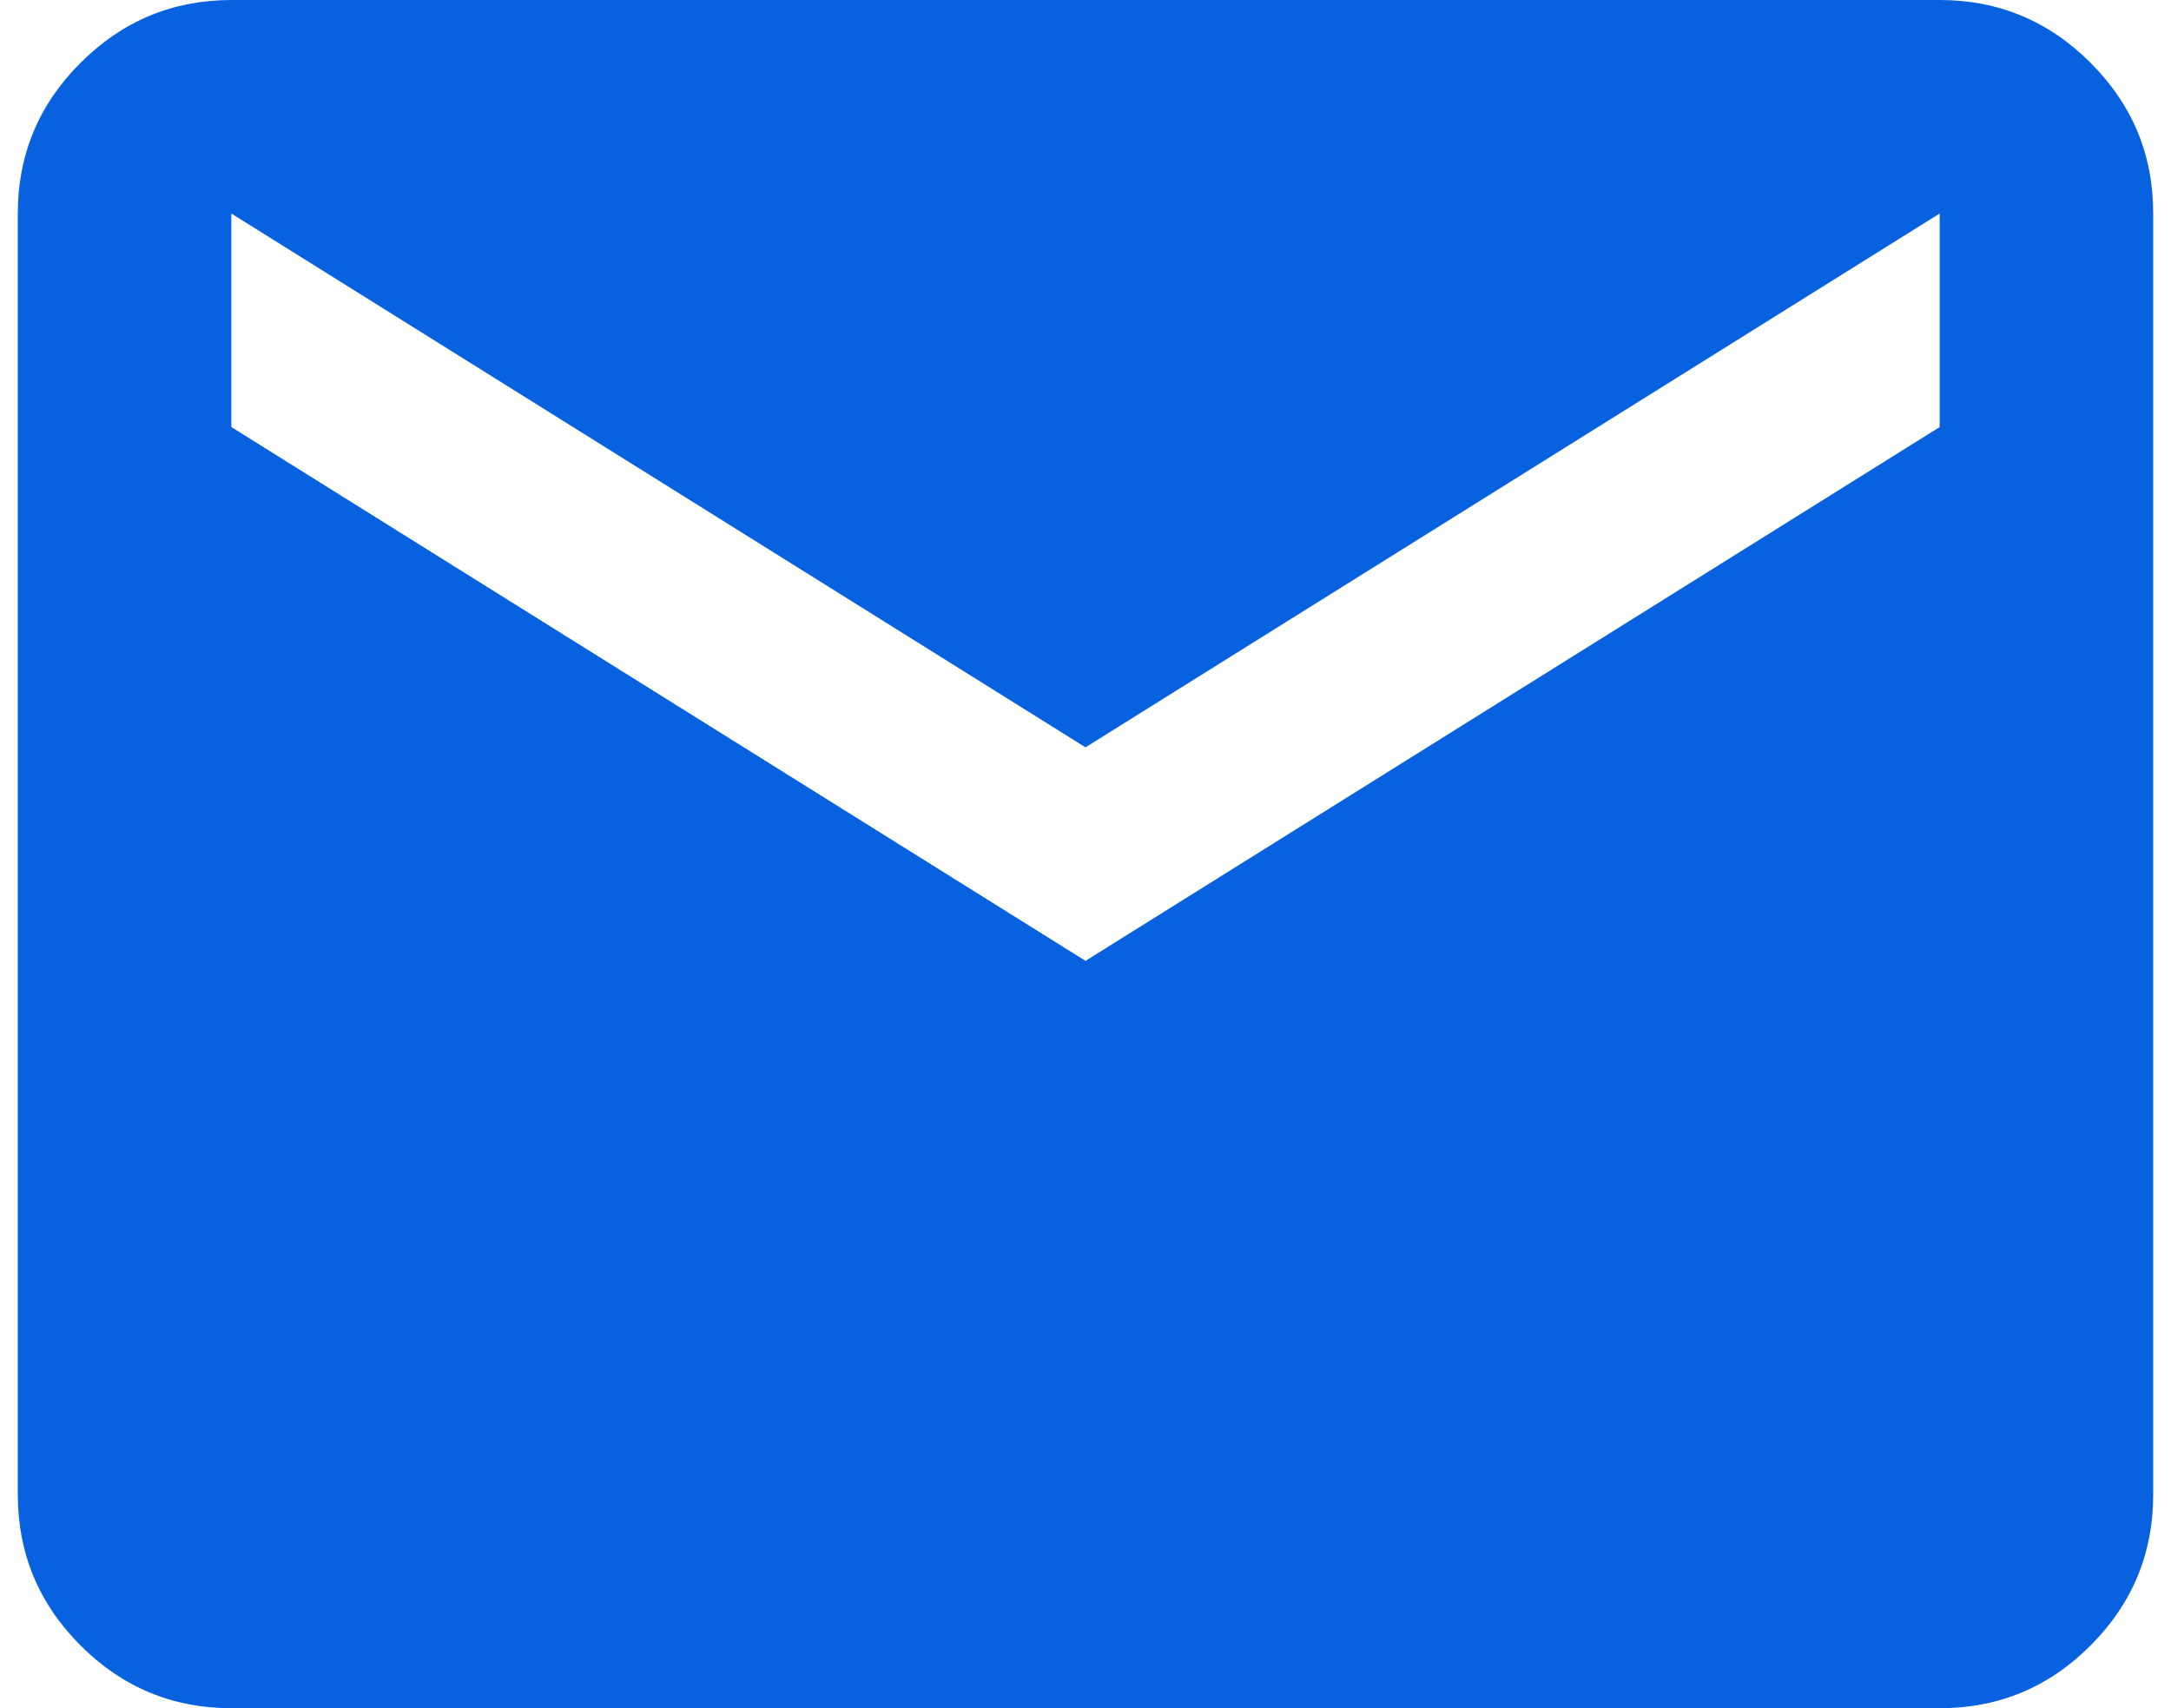 <svg width="61" height="48" viewBox="0 0 61 48" fill="none" xmlns="http://www.w3.org/2000/svg">
<path d="M6.5 48C4.85 48 3.438 47.413 2.264 46.239C1.09 45.065 0.502 43.652 0.5 42V6C0.5 4.35 1.088 2.938 2.264 1.764C3.44 0.59 4.852 0.002 6.5 0H54.5C56.15 0 57.563 0.588 58.739 1.764C59.915 2.94 60.502 4.352 60.5 6V42C60.5 43.65 59.913 45.063 58.739 46.239C57.565 47.415 56.152 48.002 54.5 48H6.5ZM30.5 27L54.5 12V6L30.5 21L6.5 6V12L30.5 27Z" fill="#0862E0"/>
</svg>
